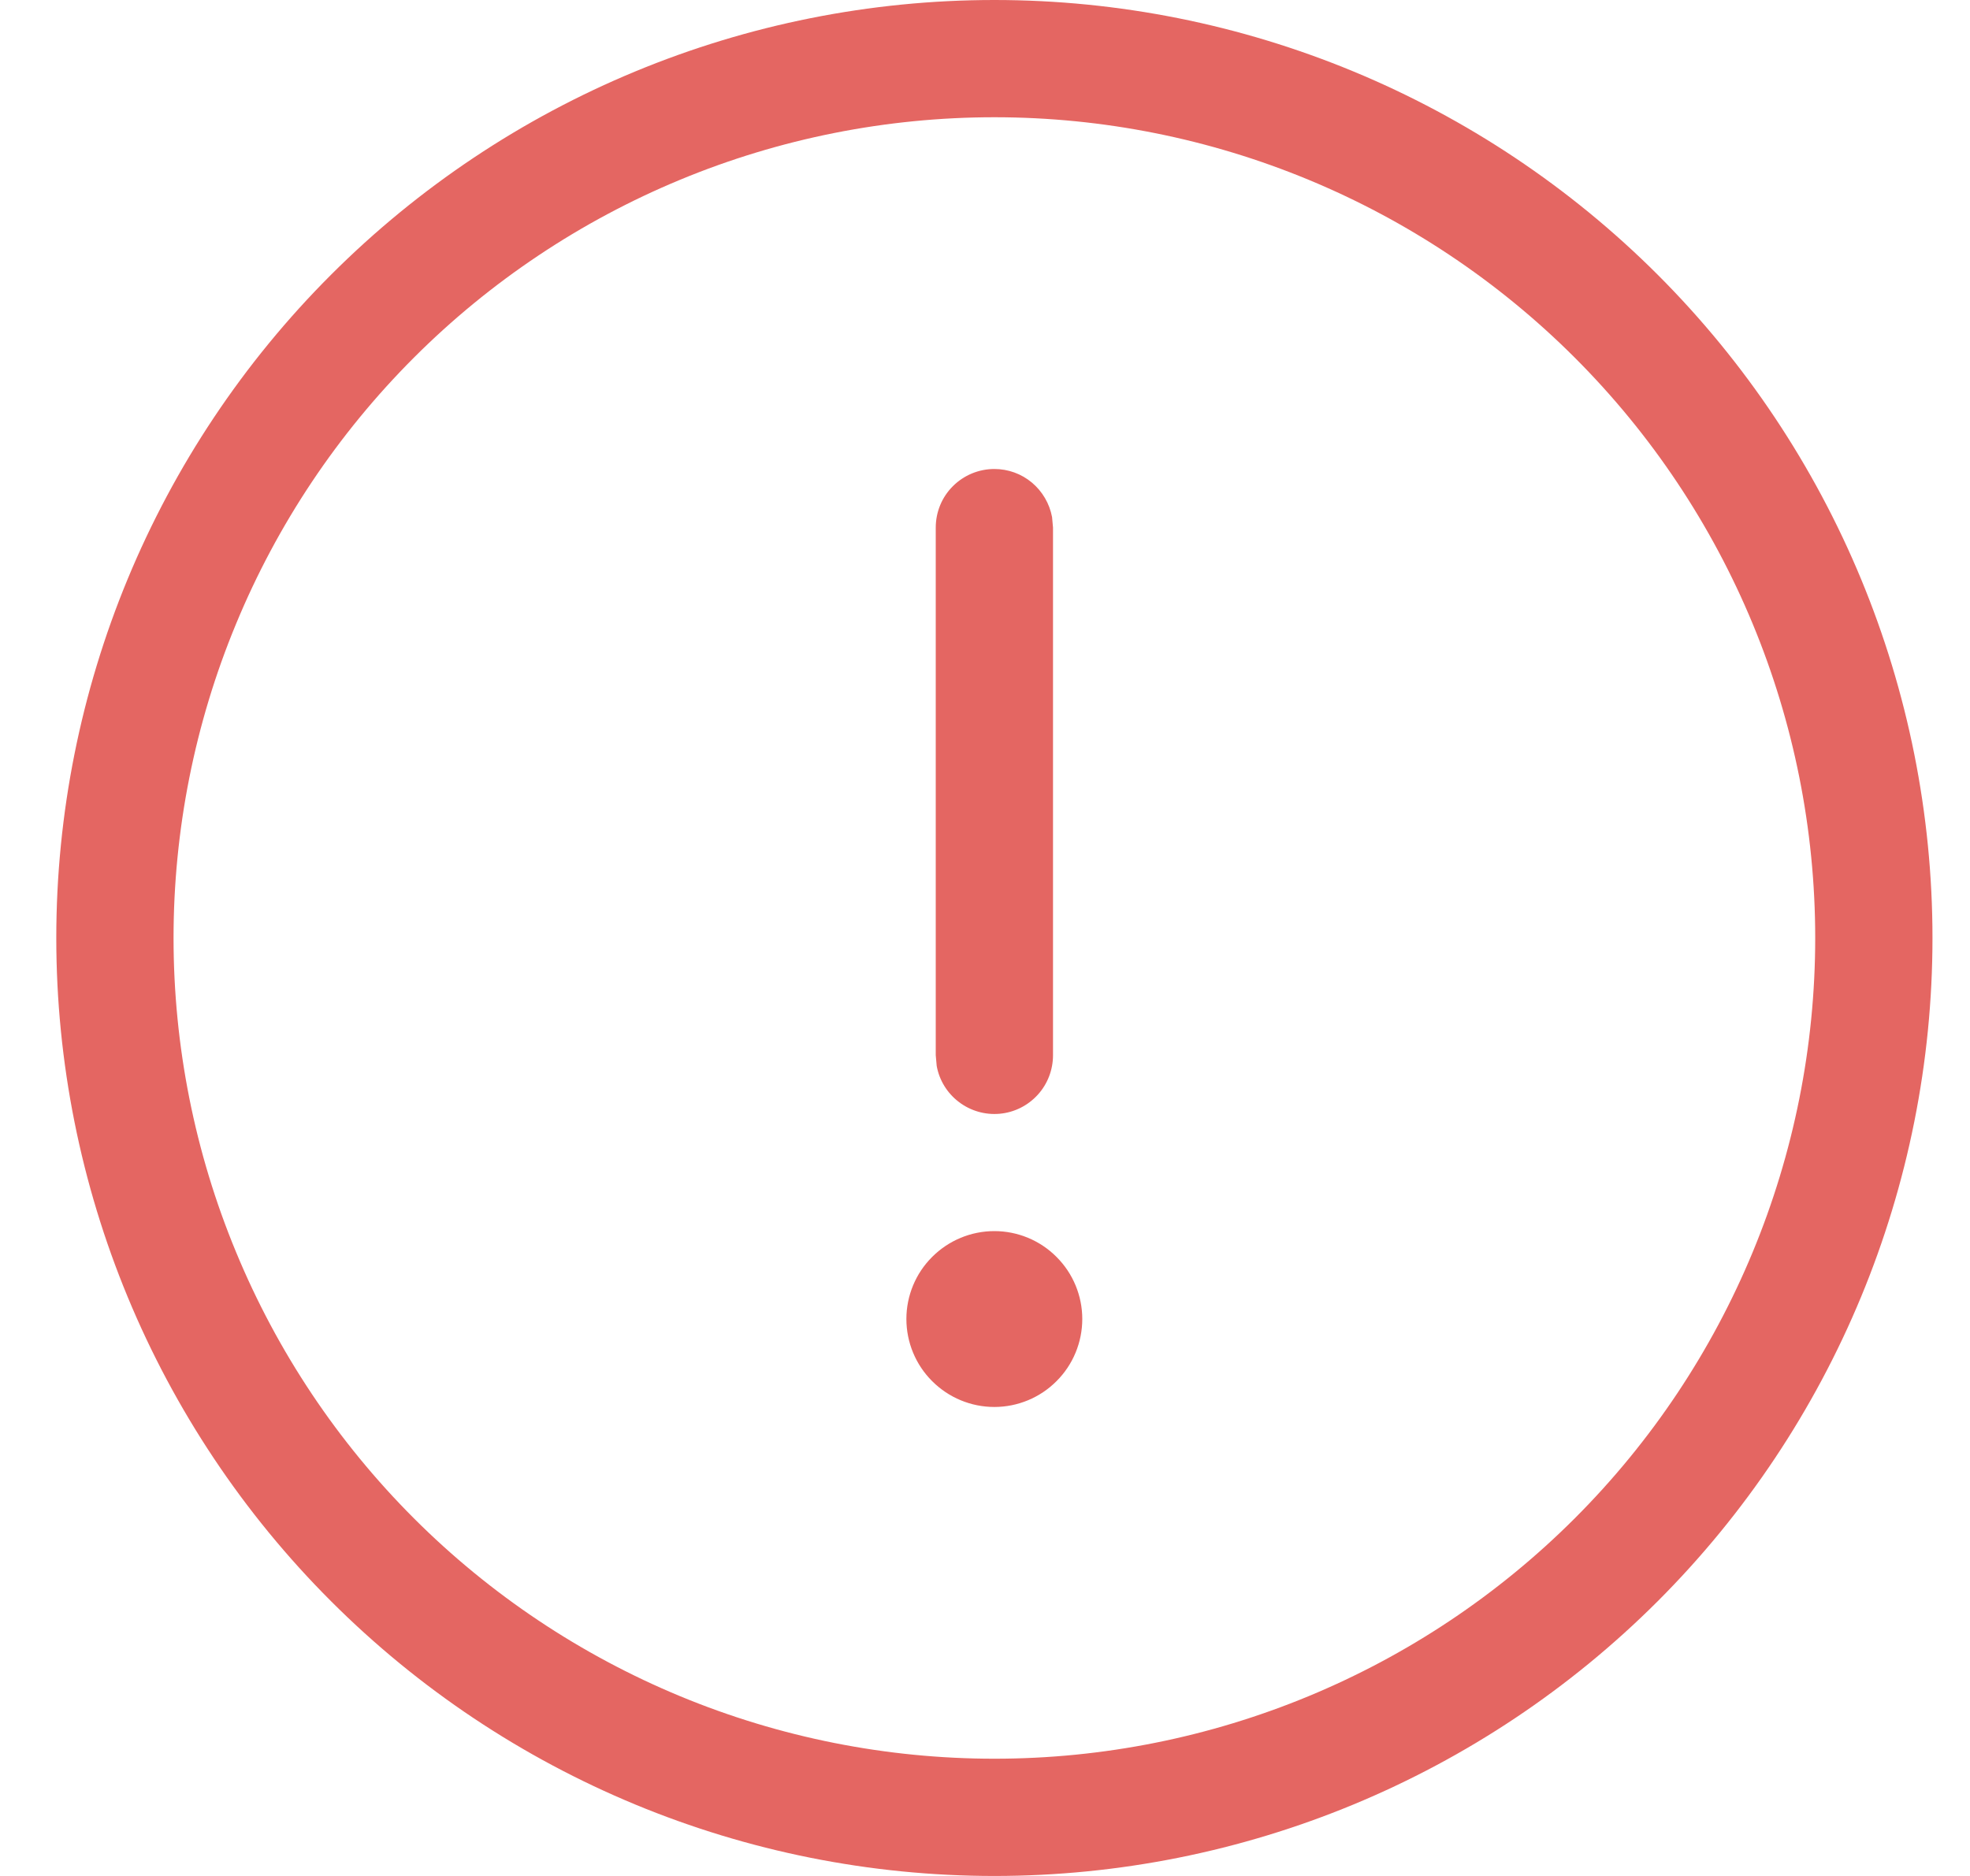 <svg width="21" height="20" viewBox="0 0 21 20" fill="none" xmlns="http://www.w3.org/2000/svg">
<path d="M10.6 0C13.252 0 15.795 1.054 17.671 2.929C19.546 4.804 20.6 7.348 20.6 10C20.6 12.652 19.546 15.196 17.671 17.071C15.795 18.946 13.252 20 10.6 20C7.947 20 5.404 18.946 3.529 17.071C1.653 15.196 0.6 12.652 0.6 10C0.6 7.348 1.653 4.804 3.529 2.929C5.404 1.054 7.947 0 10.6 0ZM10.6 1.25C9.451 1.25 8.313 1.476 7.251 1.916C6.19 2.356 5.225 3 4.412 3.813C3.6 4.625 2.955 5.59 2.516 6.652C2.076 7.713 1.85 8.851 1.85 10C1.85 11.149 2.076 12.287 2.516 13.348C2.955 14.41 3.6 15.375 4.412 16.187C5.225 17 6.19 17.644 7.251 18.084C8.313 18.524 9.451 18.75 10.6 18.75C12.92 18.75 15.146 17.828 16.787 16.187C18.428 14.546 19.35 12.321 19.35 10C19.35 7.679 18.428 5.454 16.787 3.813C15.146 2.172 12.92 1.25 10.6 1.25ZM10.6 13.125C10.848 13.125 11.087 13.224 11.262 13.4C11.438 13.575 11.537 13.814 11.537 14.062C11.537 14.311 11.438 14.55 11.262 14.725C11.087 14.901 10.848 15 10.6 15C10.351 15 10.113 14.901 9.937 14.725C9.761 14.55 9.662 14.311 9.662 14.062C9.662 13.814 9.761 13.575 9.937 13.4C10.113 13.224 10.351 13.125 10.6 13.125ZM10.6 5C10.746 5 10.888 5.051 11 5.145C11.112 5.239 11.188 5.369 11.215 5.513L11.225 5.625V11.25C11.225 11.406 11.167 11.557 11.062 11.672C10.956 11.788 10.812 11.86 10.656 11.874C10.501 11.888 10.345 11.843 10.221 11.748C10.097 11.654 10.012 11.516 9.985 11.363L9.975 11.25V5.625C9.975 5.459 10.04 5.3 10.158 5.183C10.275 5.066 10.434 5 10.6 5Z" fill="#E46662"/>
</svg>
